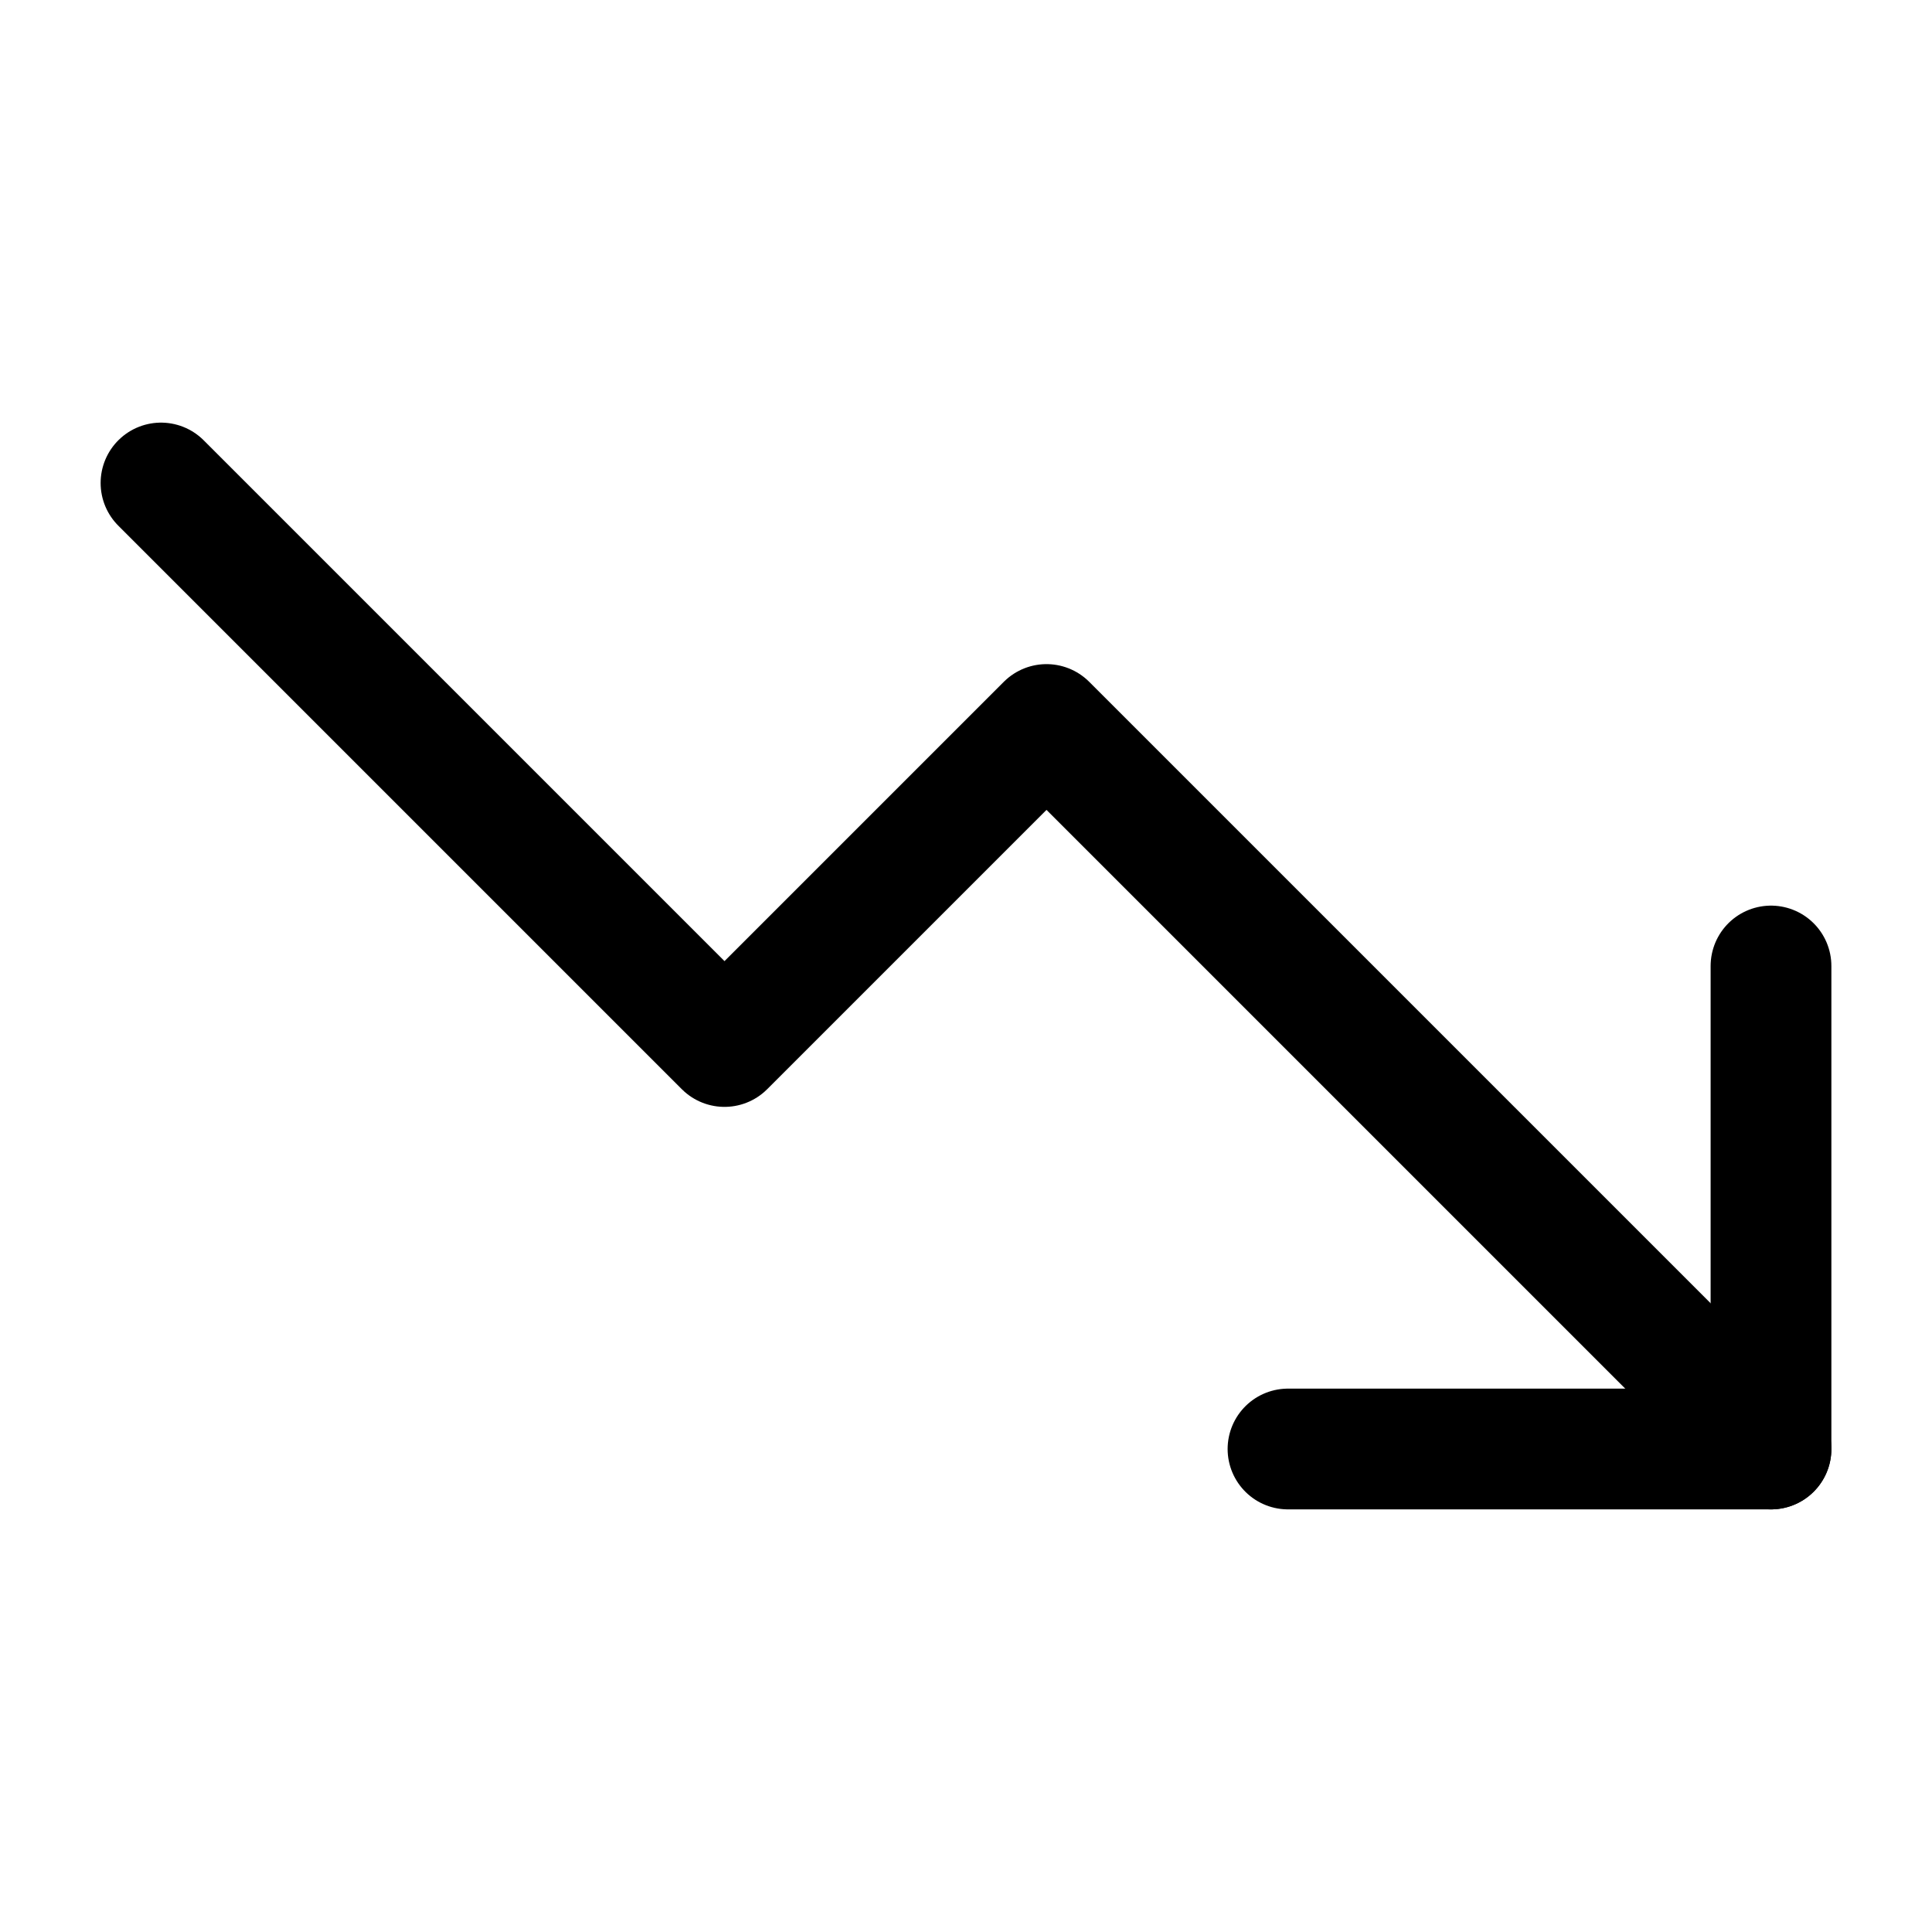 <svg width="24" height="24" viewBox="0 0 24 24" fill="none" xmlns="http://www.w3.org/2000/svg">
<path d="M22 18L13 9L9 13L2 6" stroke="black" stroke-width="1.5" stroke-linecap="round" stroke-linejoin="round"/>
<path d="M16 18H22V12" stroke="black" stroke-width="1.5" stroke-linecap="round" stroke-linejoin="round"/>
</svg>
